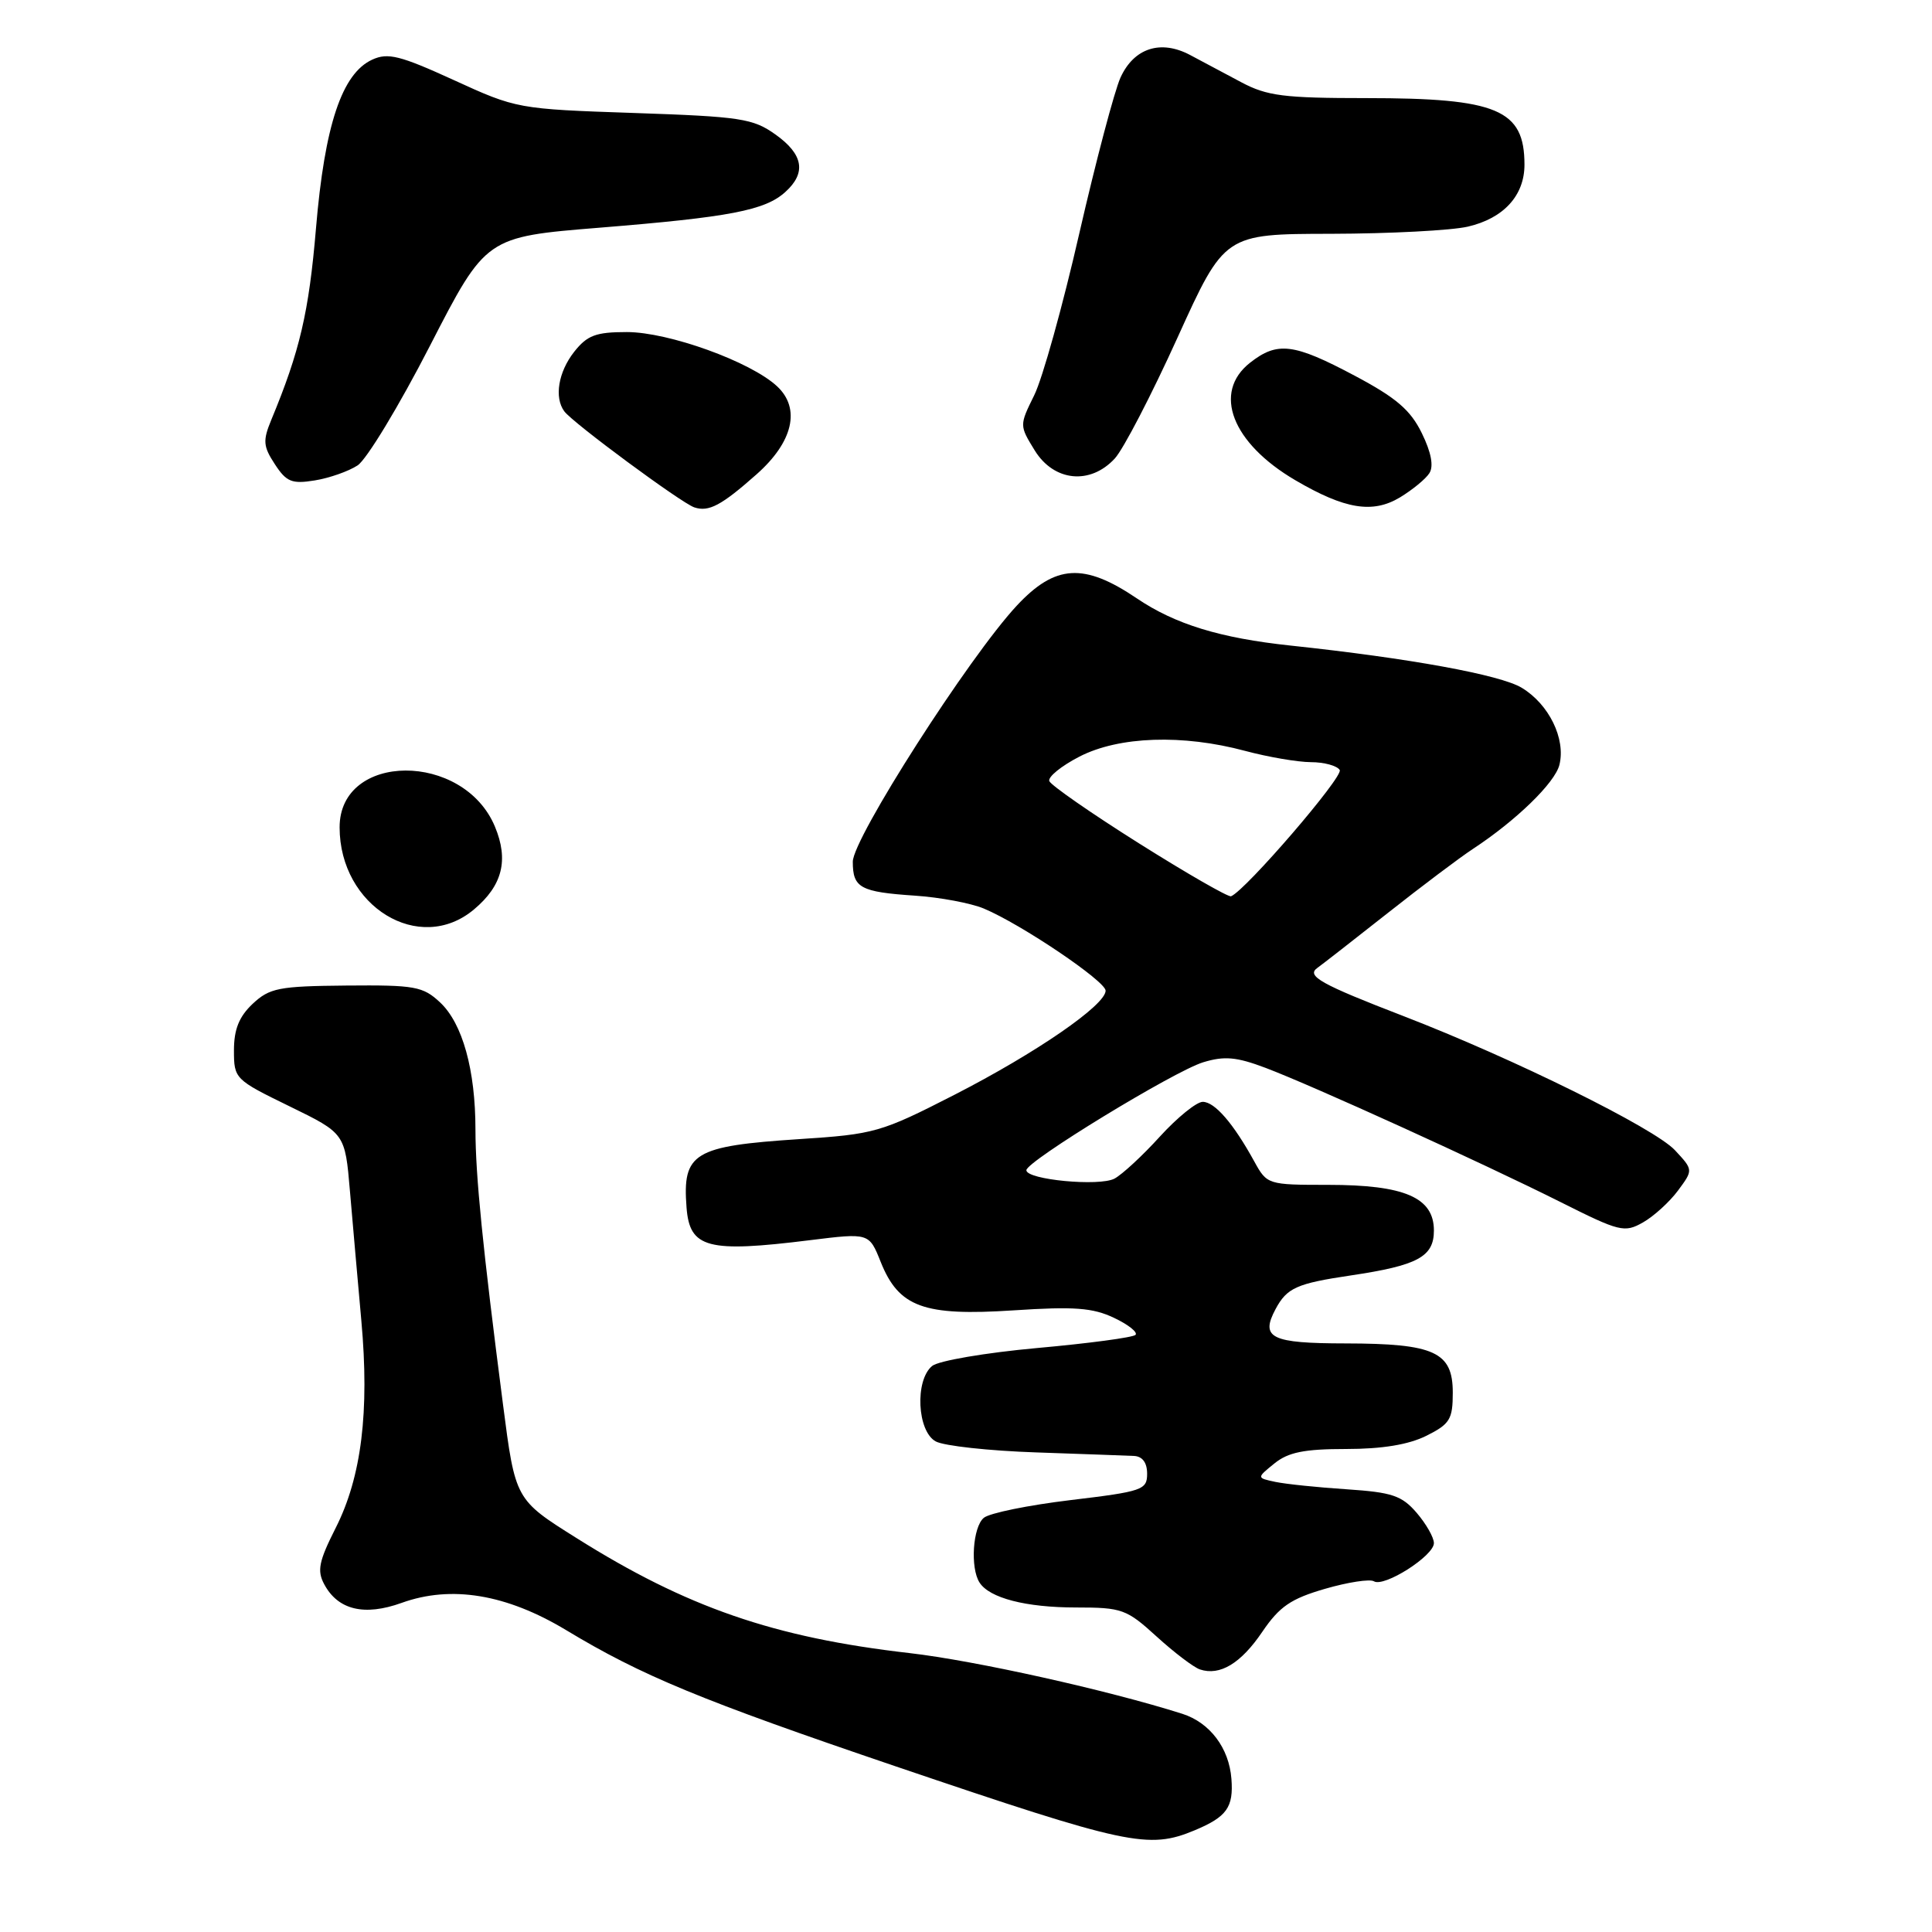 <?xml version="1.0" encoding="UTF-8" standalone="no"?>
<!DOCTYPE svg PUBLIC "-//W3C//DTD SVG 1.1//EN" "http://www.w3.org/Graphics/SVG/1.1/DTD/svg11.dtd" >
<svg xmlns="http://www.w3.org/2000/svg" xmlns:xlink="http://www.w3.org/1999/xlink" version="1.1" viewBox="0 0 256 256">
 <g >
 <path fill="currentColor"
d=" M 158.31 242.52 C 162.56 240.74 163.46 239.48 163.17 235.71 C 162.86 231.62 160.32 228.26 156.67 227.09 C 146.85 223.97 129.21 220.04 120.50 219.04 C 102.55 216.98 91.00 212.99 76.39 203.80 C 68.28 198.71 68.28 198.71 66.65 186.10 C 63.95 165.22 63.01 155.80 63.00 149.69 C 63.00 141.77 61.29 135.62 58.32 132.83 C 56.04 130.70 54.99 130.51 45.90 130.59 C 36.94 130.67 35.73 130.91 33.48 133.01 C 31.68 134.71 31.00 136.39 31.00 139.18 C 31.00 142.94 31.12 143.06 38.36 146.59 C 45.72 150.18 45.72 150.18 46.37 157.84 C 46.73 162.05 47.41 169.78 47.88 175.00 C 48.97 187.06 47.90 195.69 44.49 202.44 C 42.25 206.87 41.99 208.12 42.96 209.92 C 44.78 213.33 48.28 214.17 53.22 212.39 C 59.79 210.02 67.09 211.23 75.00 215.99 C 85.02 222.04 92.89 225.29 118.68 234.05 C 149.44 244.49 152.17 245.08 158.31 242.52 Z  M 167.27 216.21 C 169.54 212.87 171.05 211.84 175.56 210.53 C 178.59 209.65 181.51 209.20 182.05 209.53 C 183.40 210.36 190.00 206.16 190.00 204.47 C 190.00 203.72 188.97 201.92 187.72 200.46 C 185.75 198.17 184.46 197.74 178.47 197.34 C 174.64 197.09 170.38 196.65 169.00 196.36 C 166.50 195.83 166.50 195.83 168.86 193.92 C 170.69 192.43 172.82 192.00 178.36 192.00 C 183.15 192.00 186.65 191.42 189.00 190.25 C 192.12 188.69 192.50 188.07 192.50 184.53 C 192.50 179.14 190.08 178.03 178.31 178.01 C 168.41 178.00 166.97 177.29 169.02 173.46 C 170.53 170.64 171.81 170.07 179.00 169.00 C 187.86 167.68 190.00 166.53 190.00 163.05 C 190.00 158.68 186.12 157.00 176.00 157.00 C 167.98 157.00 167.89 156.97 166.20 153.90 C 163.44 148.87 160.96 146.00 159.37 146.00 C 158.55 146.00 156.00 148.07 153.70 150.59 C 151.41 153.12 148.69 155.63 147.68 156.17 C 145.68 157.24 136.00 156.32 136.00 155.06 C 136.00 153.88 155.53 141.96 159.42 140.76 C 162.24 139.90 163.83 140.04 167.70 141.50 C 174.01 143.89 196.32 154.04 206.80 159.29 C 214.61 163.21 215.25 163.37 217.70 161.98 C 219.13 161.17 221.22 159.27 222.34 157.76 C 224.37 155.02 224.37 155.02 221.94 152.41 C 219.22 149.49 200.56 140.27 186.00 134.65 C 175.00 130.41 173.05 129.32 174.56 128.25 C 175.14 127.84 179.32 124.58 183.86 121.00 C 188.39 117.42 193.47 113.60 195.15 112.50 C 200.89 108.73 206.03 103.74 206.63 101.35 C 207.49 97.90 205.25 93.31 201.63 91.13 C 198.77 89.41 186.76 87.22 171.00 85.54 C 161.69 84.55 155.71 82.72 150.64 79.29 C 143.63 74.55 139.83 74.78 134.73 80.25 C 128.41 87.03 113.00 111.10 113.00 114.18 C 113.00 117.65 113.98 118.19 121.25 118.68 C 124.55 118.90 128.65 119.67 130.37 120.39 C 135.33 122.47 146.50 130.01 146.50 131.27 C 146.50 133.18 137.29 139.52 126.50 145.05 C 116.71 150.06 115.90 150.29 105.90 150.94 C 91.90 151.86 90.41 152.76 90.97 160.00 C 91.38 165.39 93.75 166.02 107.33 164.33 C 115.16 163.36 115.16 163.36 116.70 167.22 C 119.10 173.21 122.39 174.41 134.29 173.63 C 142.33 173.10 144.79 173.28 147.61 174.62 C 149.52 175.52 150.79 176.54 150.46 176.88 C 150.12 177.22 144.25 178.01 137.43 178.62 C 130.60 179.24 124.33 180.31 123.51 181.00 C 121.20 182.91 121.53 189.68 124.00 191.00 C 125.10 191.59 131.06 192.24 137.25 192.45 C 143.44 192.67 149.29 192.87 150.25 192.92 C 151.38 192.97 152.00 193.81 152.00 195.28 C 152.00 197.42 151.39 197.63 141.86 198.77 C 136.28 199.44 131.11 200.49 130.36 201.12 C 128.90 202.33 128.54 207.73 129.79 209.69 C 131.10 211.75 135.92 213.00 142.59 213.00 C 148.68 213.00 149.28 213.22 153.27 216.86 C 155.60 218.98 158.18 220.94 159.00 221.21 C 161.65 222.09 164.43 220.41 167.27 216.21 Z  M 62.81 120.50 C 66.58 117.34 67.43 113.96 65.58 109.53 C 61.42 99.57 45.00 99.65 45.00 109.62 C 45.00 120.11 55.59 126.58 62.81 120.50 Z  M 100.26 62.84 C 105.09 58.56 106.12 54.12 102.97 51.19 C 99.47 47.92 88.59 44.00 83.06 44.00 C 78.94 44.00 77.81 44.43 76.07 46.63 C 73.98 49.30 73.42 52.67 74.77 54.50 C 75.88 56.02 90.29 66.66 92.00 67.23 C 93.92 67.87 95.60 66.97 100.26 62.84 Z  M 189.40 62.70 C 189.99 61.78 189.65 59.95 188.40 57.40 C 186.90 54.33 185.02 52.71 179.50 49.78 C 171.41 45.48 169.26 45.22 165.63 48.07 C 160.64 52.00 163.23 58.71 171.65 63.64 C 178.21 67.48 181.88 68.08 185.50 65.91 C 187.15 64.91 188.91 63.47 189.40 62.70 Z  M 47.38 61.67 C 48.58 60.89 52.89 53.76 56.97 45.82 C 64.39 31.39 64.39 31.39 79.45 30.17 C 96.73 28.77 101.38 27.88 104.07 25.43 C 106.87 22.90 106.45 20.45 102.75 17.82 C 99.78 15.70 98.15 15.45 84.00 14.97 C 68.64 14.45 68.42 14.41 60.13 10.61 C 53.02 7.36 51.40 6.95 49.33 7.90 C 45.31 9.73 43.02 16.58 41.87 30.25 C 40.93 41.40 39.73 46.52 35.94 55.65 C 34.81 58.39 34.87 59.15 36.42 61.51 C 37.95 63.86 38.68 64.15 41.70 63.66 C 43.63 63.35 46.19 62.45 47.38 61.67 Z  M 147.72 60.75 C 148.86 59.51 152.59 52.31 156.02 44.75 C 162.26 31.00 162.26 31.00 176.38 30.98 C 184.15 30.96 192.30 30.54 194.50 30.03 C 199.24 28.93 202.00 25.91 202.00 21.82 C 202.00 14.51 198.41 13.00 181.06 13.00 C 170.12 13.00 167.89 12.72 164.46 10.89 C 162.28 9.73 159.24 8.11 157.70 7.29 C 153.80 5.22 150.26 6.36 148.47 10.28 C 147.67 12.05 145.21 21.35 143.01 30.94 C 140.82 40.53 138.13 50.18 137.04 52.37 C 135.07 56.37 135.07 56.37 137.11 59.69 C 139.66 63.81 144.46 64.29 147.72 60.75 Z  M 150.94 111.76 C 144.60 107.77 139.25 104.05 139.04 103.50 C 138.83 102.95 140.63 101.49 143.04 100.25 C 148.28 97.56 156.70 97.27 165.00 99.50 C 168.03 100.31 171.94 100.98 173.69 100.99 C 175.45 100.99 177.17 101.46 177.52 102.03 C 178.05 102.89 165.05 117.99 163.12 118.76 C 162.76 118.90 157.28 115.75 150.94 111.76 Z "/>
</g>
</svg>